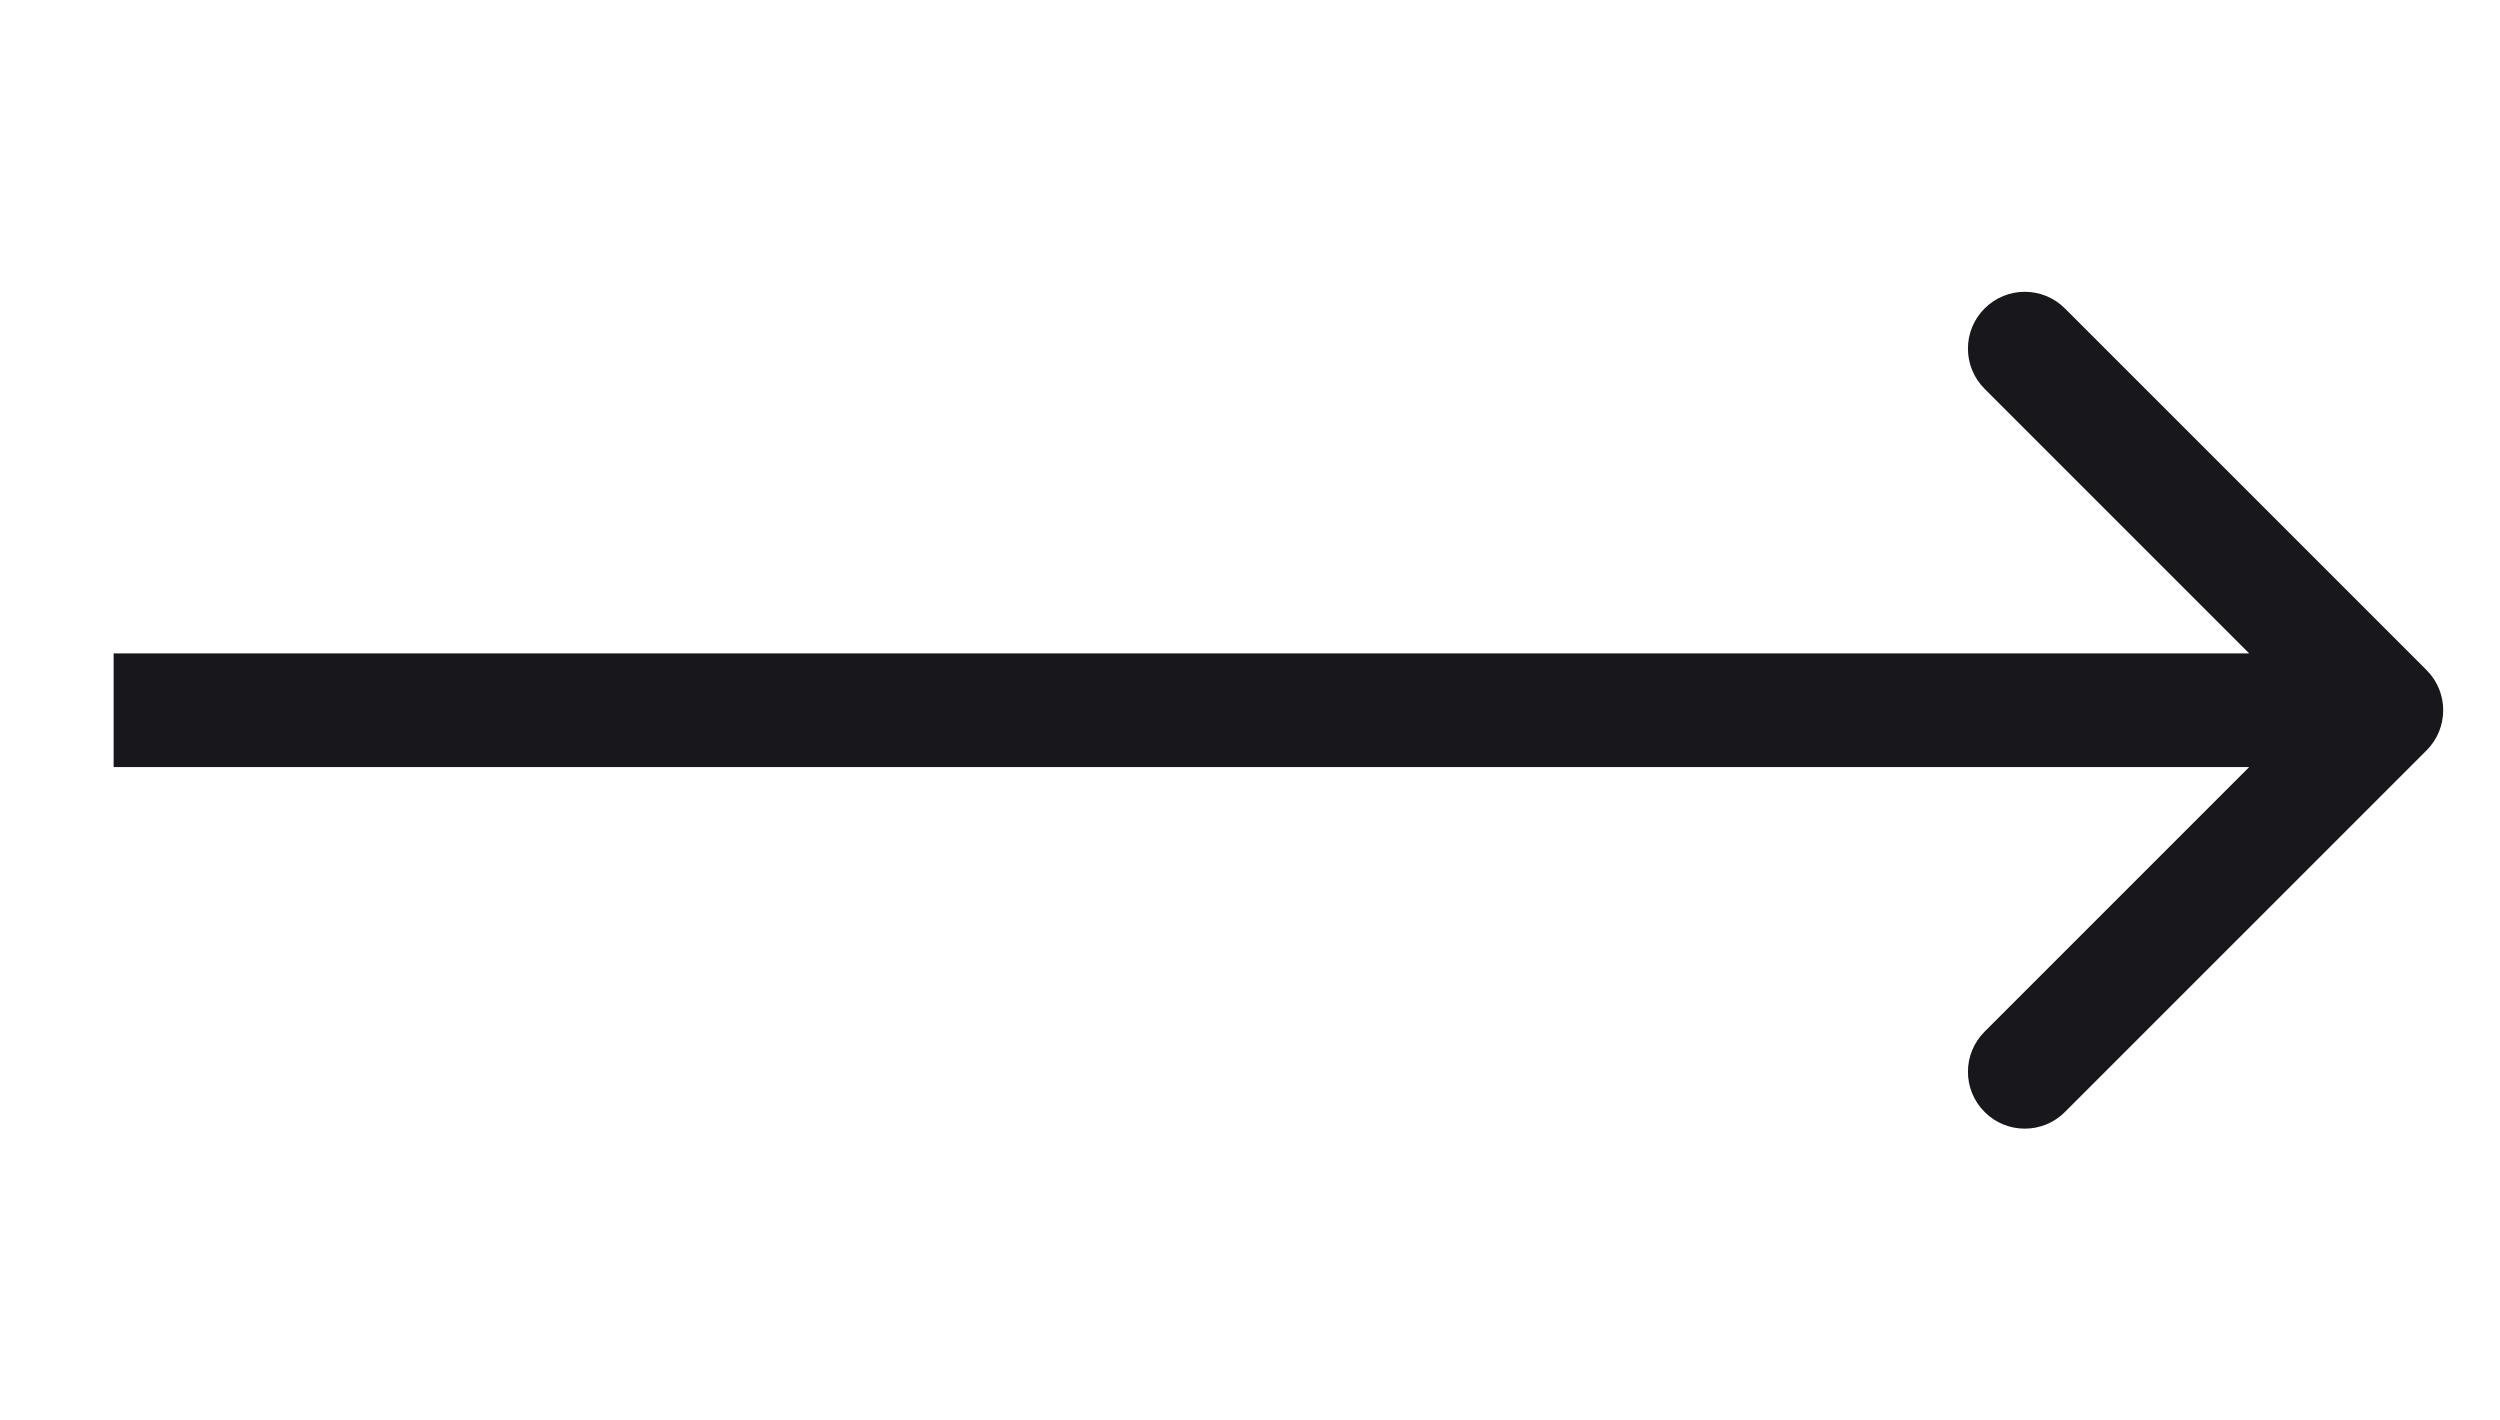 <svg width="44" height="25" viewBox="0 0 44 25" fill="none" xmlns="http://www.w3.org/2000/svg">
<path d="M42.707 11.793C43.098 12.183 43.098 12.817 42.707 13.207L36.343 19.571C35.953 19.962 35.319 19.962 34.929 19.571C34.538 19.18 34.538 18.547 34.929 18.157L40.586 12.5L34.929 6.843C34.538 6.453 34.538 5.819 34.929 5.429C35.319 5.038 35.953 5.038 36.343 5.429L42.707 11.793ZM2 11.5L42 11.5V13.5L2 13.5L2 11.5Z" fill="#17171C"/>
</svg>
